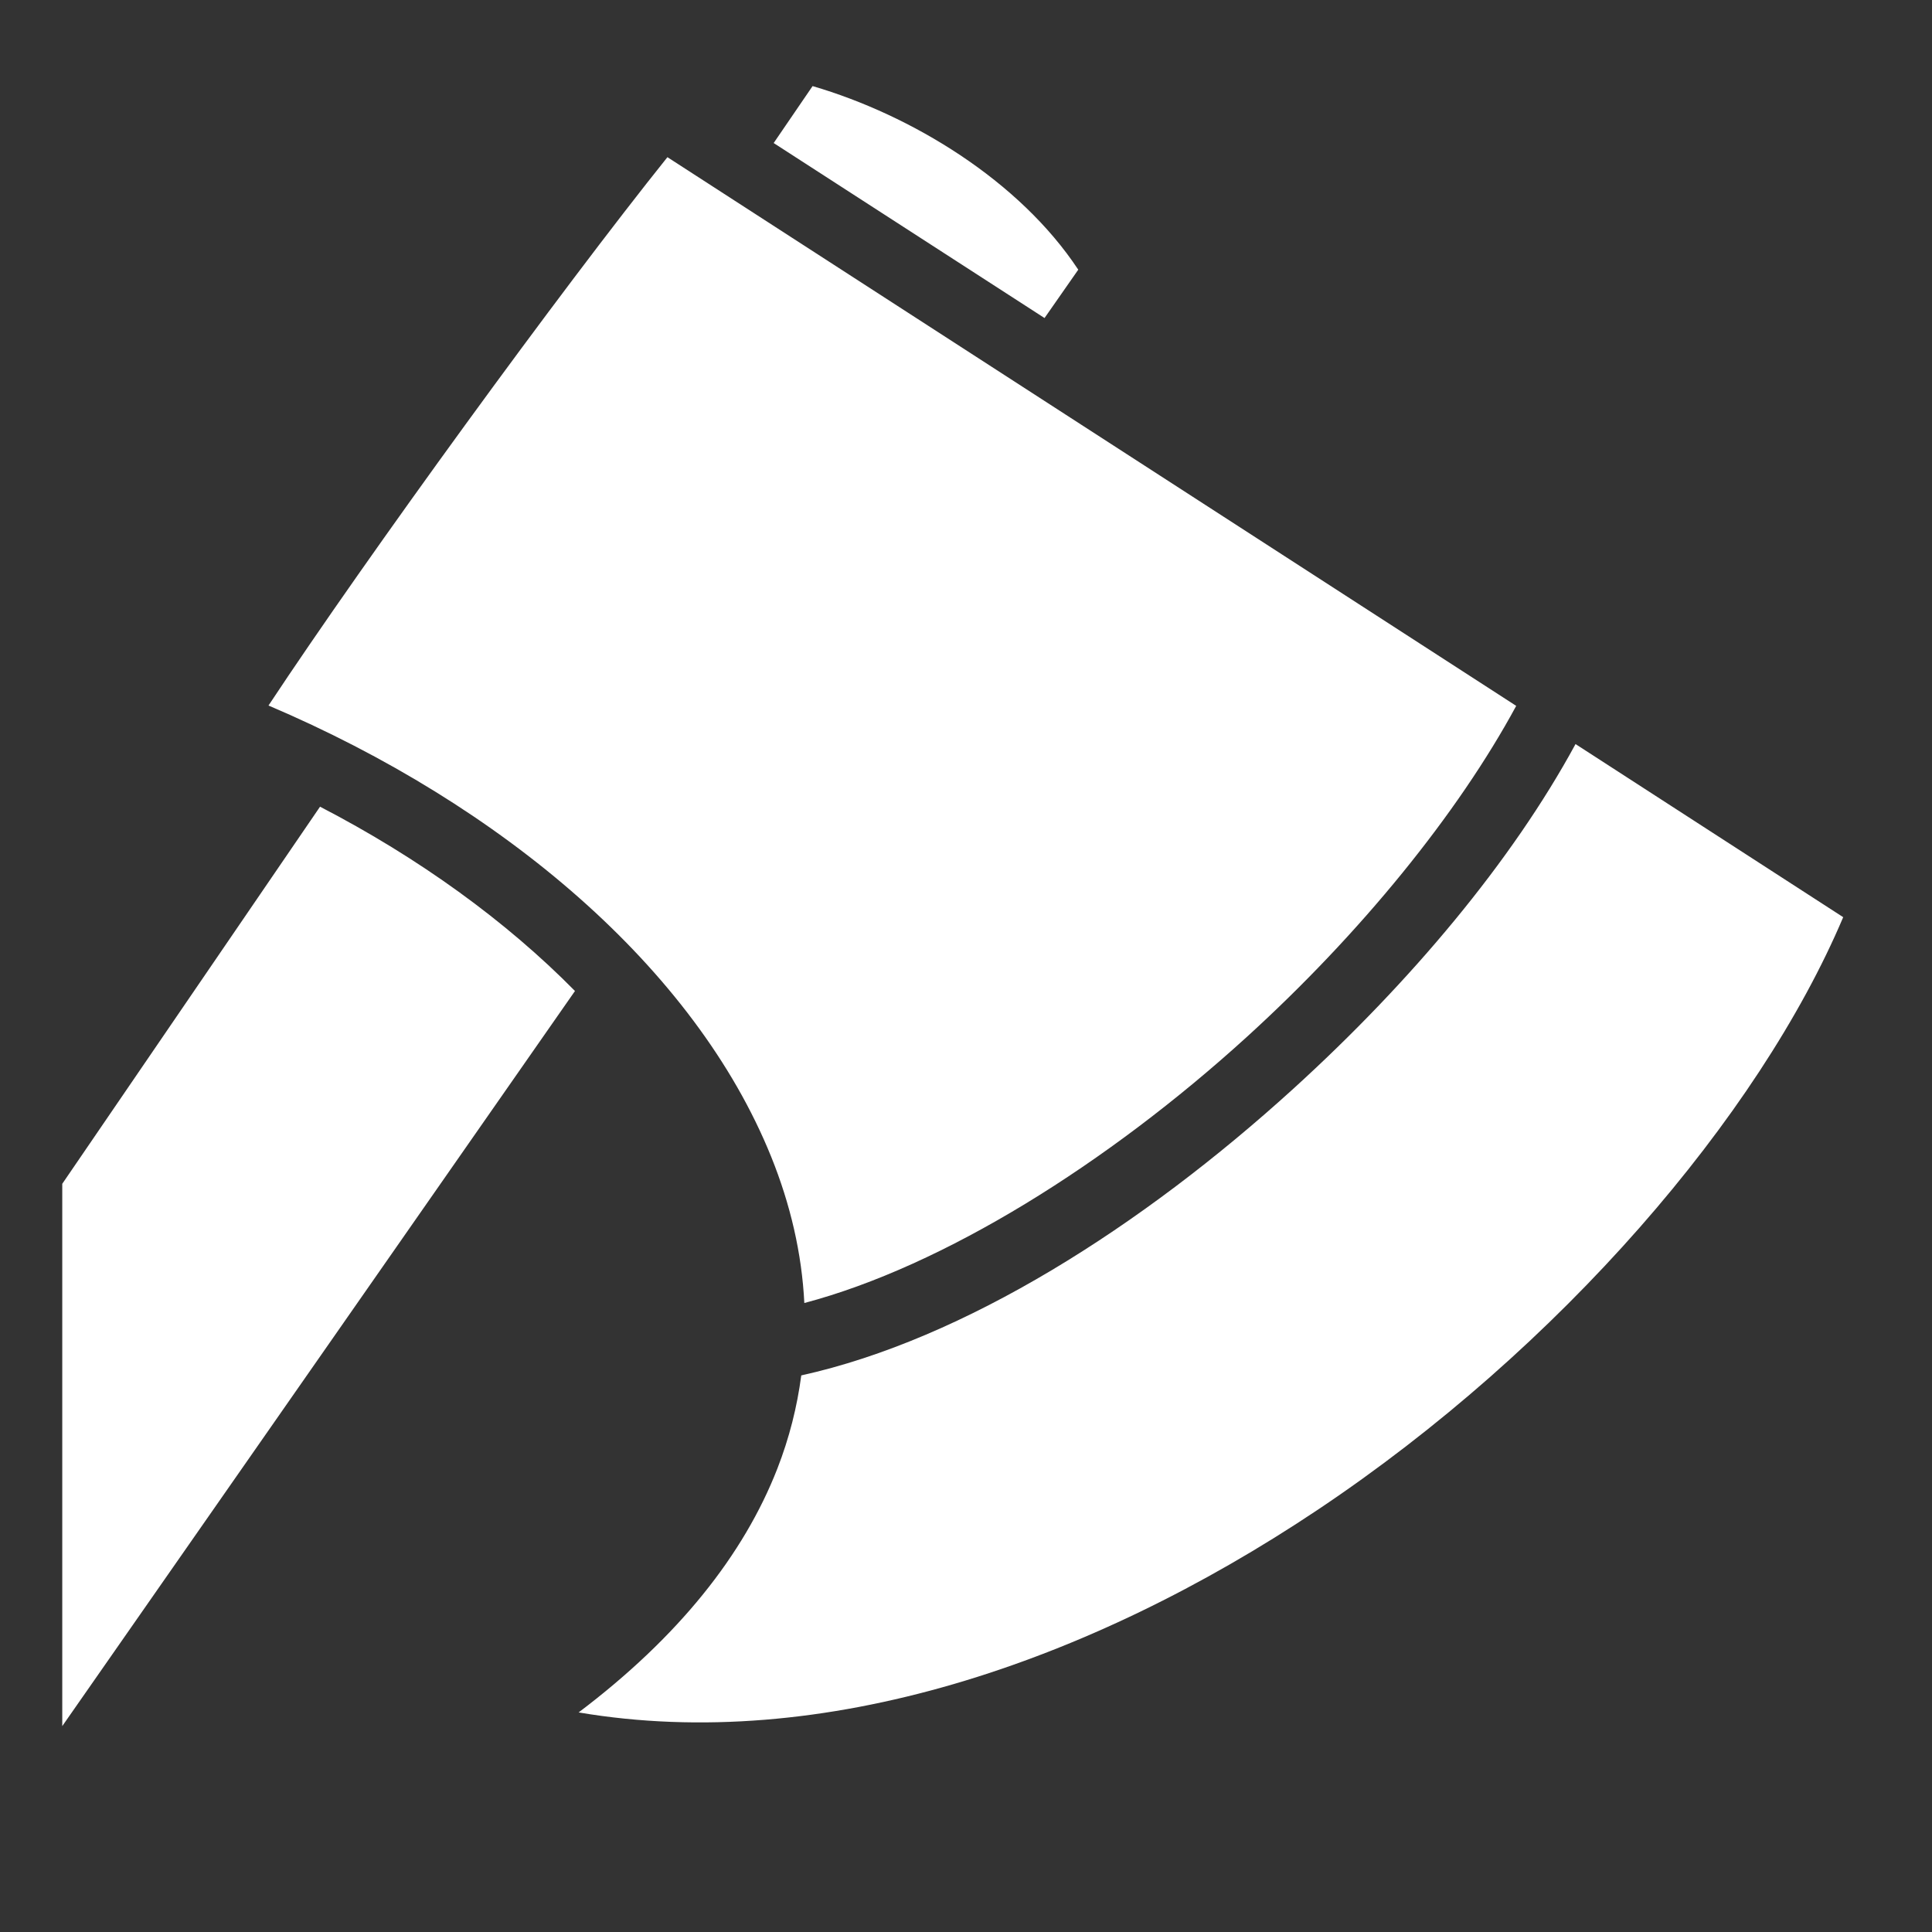 <svg xmlns="http://www.w3.org/2000/svg" viewBox="0 0 512 512" style="height: 512px; width: 512px;"><rect x="0" y="0" width="512" height="512" fill="#333333" stroke="none"/><g class="" transform="translate(0,0)" style="touch-action: none;"><path d="M215.344 22.813L205.03 37.906l71.782 46.375 8.938-12.81c-15.62-23.633-44.153-40.97-70.406-48.657zm-38.47 18.843c-28.32 35.34-79.16 105.16-105.718 145.313 61.96 26.364 113.013 69.562 133.22 119.593 5.064 12.54 8.125 25.566 8.78 38.75 36.873-9.75 80.34-36.93 117.25-70.5 30.105-27.38 55.912-59.115 71.406-87.75L176.875 41.655zm240.657 155.53c-16.836 31.038-43.713 63.084-74.717 91.283-40.21 36.57-87.238 66.474-130.47 76.03-1.09 8.278-3.153 16.543-6.343 24.72-8.91 22.832-26.23 44.633-52.656 64.592 64.678 10.955 135.135-13.105 195.844-53.687 64.21-42.923 116.84-104.112 139.28-157.063l-70.937-45.875zM84.814 213.782L16.5 313.72v143.717l135.875-194.812c-18.23-18.513-41.412-35.295-67.563-48.844z" fill="#ffffff" fill-opacity="1"></path></g></svg>